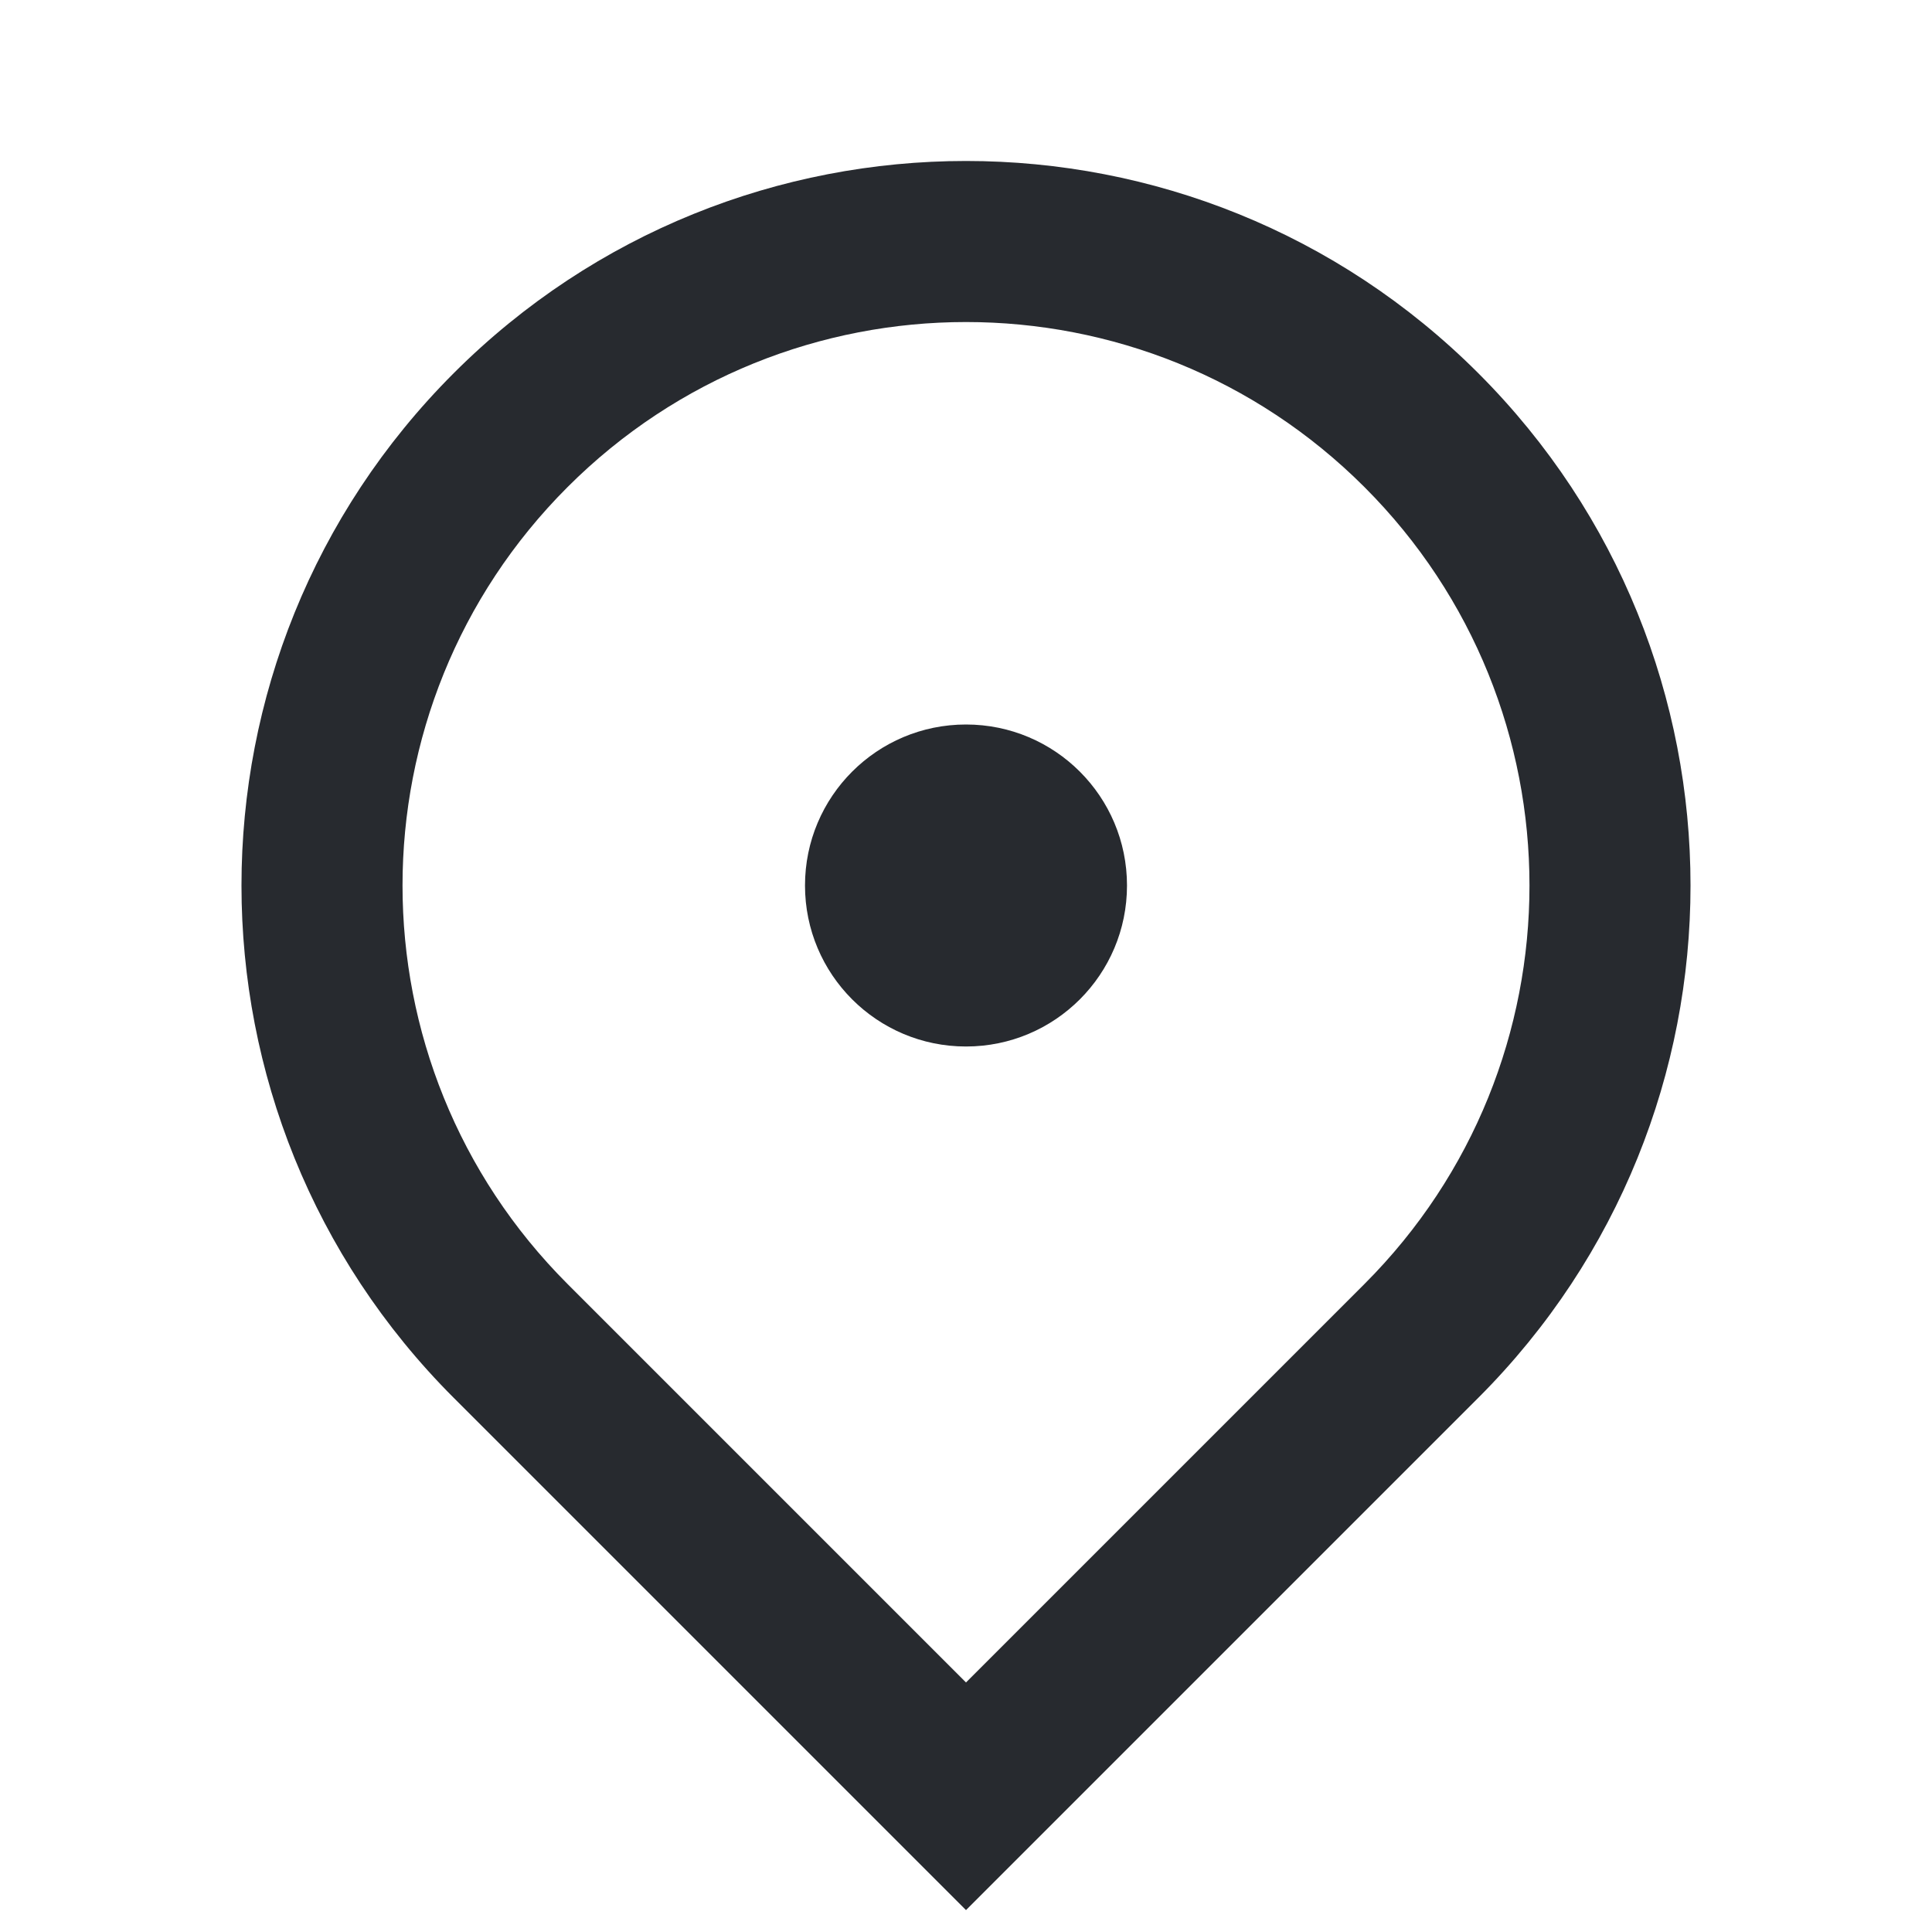 <?xml version="1.0" encoding="UTF-8"?>
<svg width="24px" height="24px" viewBox="0 0 24 24" version="1.1" xmlns="http://www.w3.org/2000/svg" xmlns:xlink="http://www.w3.org/1999/xlink">
    <title>svg/profile_location_ic</title>
    <g id="Page-1" stroke="none" stroke-width="1" fill="none" fill-rule="evenodd">
        <g id="Seller-Profile" transform="translate(-100, -275)">
            <g id="Group" transform="translate(100, 274)">
                <g id="profile_location_ic" transform="translate(0, 1)">
                    <polygon id="Path" points="0 0 24 0 24 24 0 24"></polygon>
                    <path d="M12,23.728 L5.636,17.364 C2.121,13.849 2.121,8.151 5.636,4.636 C9.151,1.121 14.849,1.121 18.364,4.636 C21.879,8.151 21.879,13.849 18.364,17.364 L12,23.728 Z M16.95,15.95 C19.683,13.216 19.683,8.784 16.95,6.051 C14.216,3.317 9.784,3.317 7.05,6.051 C4.317,8.784 4.317,13.216 7.05,15.95 L12,20.9 L16.95,15.95 L16.95,15.95 Z M12,13 C10.895,13 10,12.105 10,11 C10,9.895 10.895,9 12,9 C13.105,9 14,9.895 14,11 C14,12.105 13.105,13 12,13 Z" id="Shape" fill="#272A2F" fill-rule="nonzero"></path>
                </g>
            </g>
        </g>
    </g>
</svg>